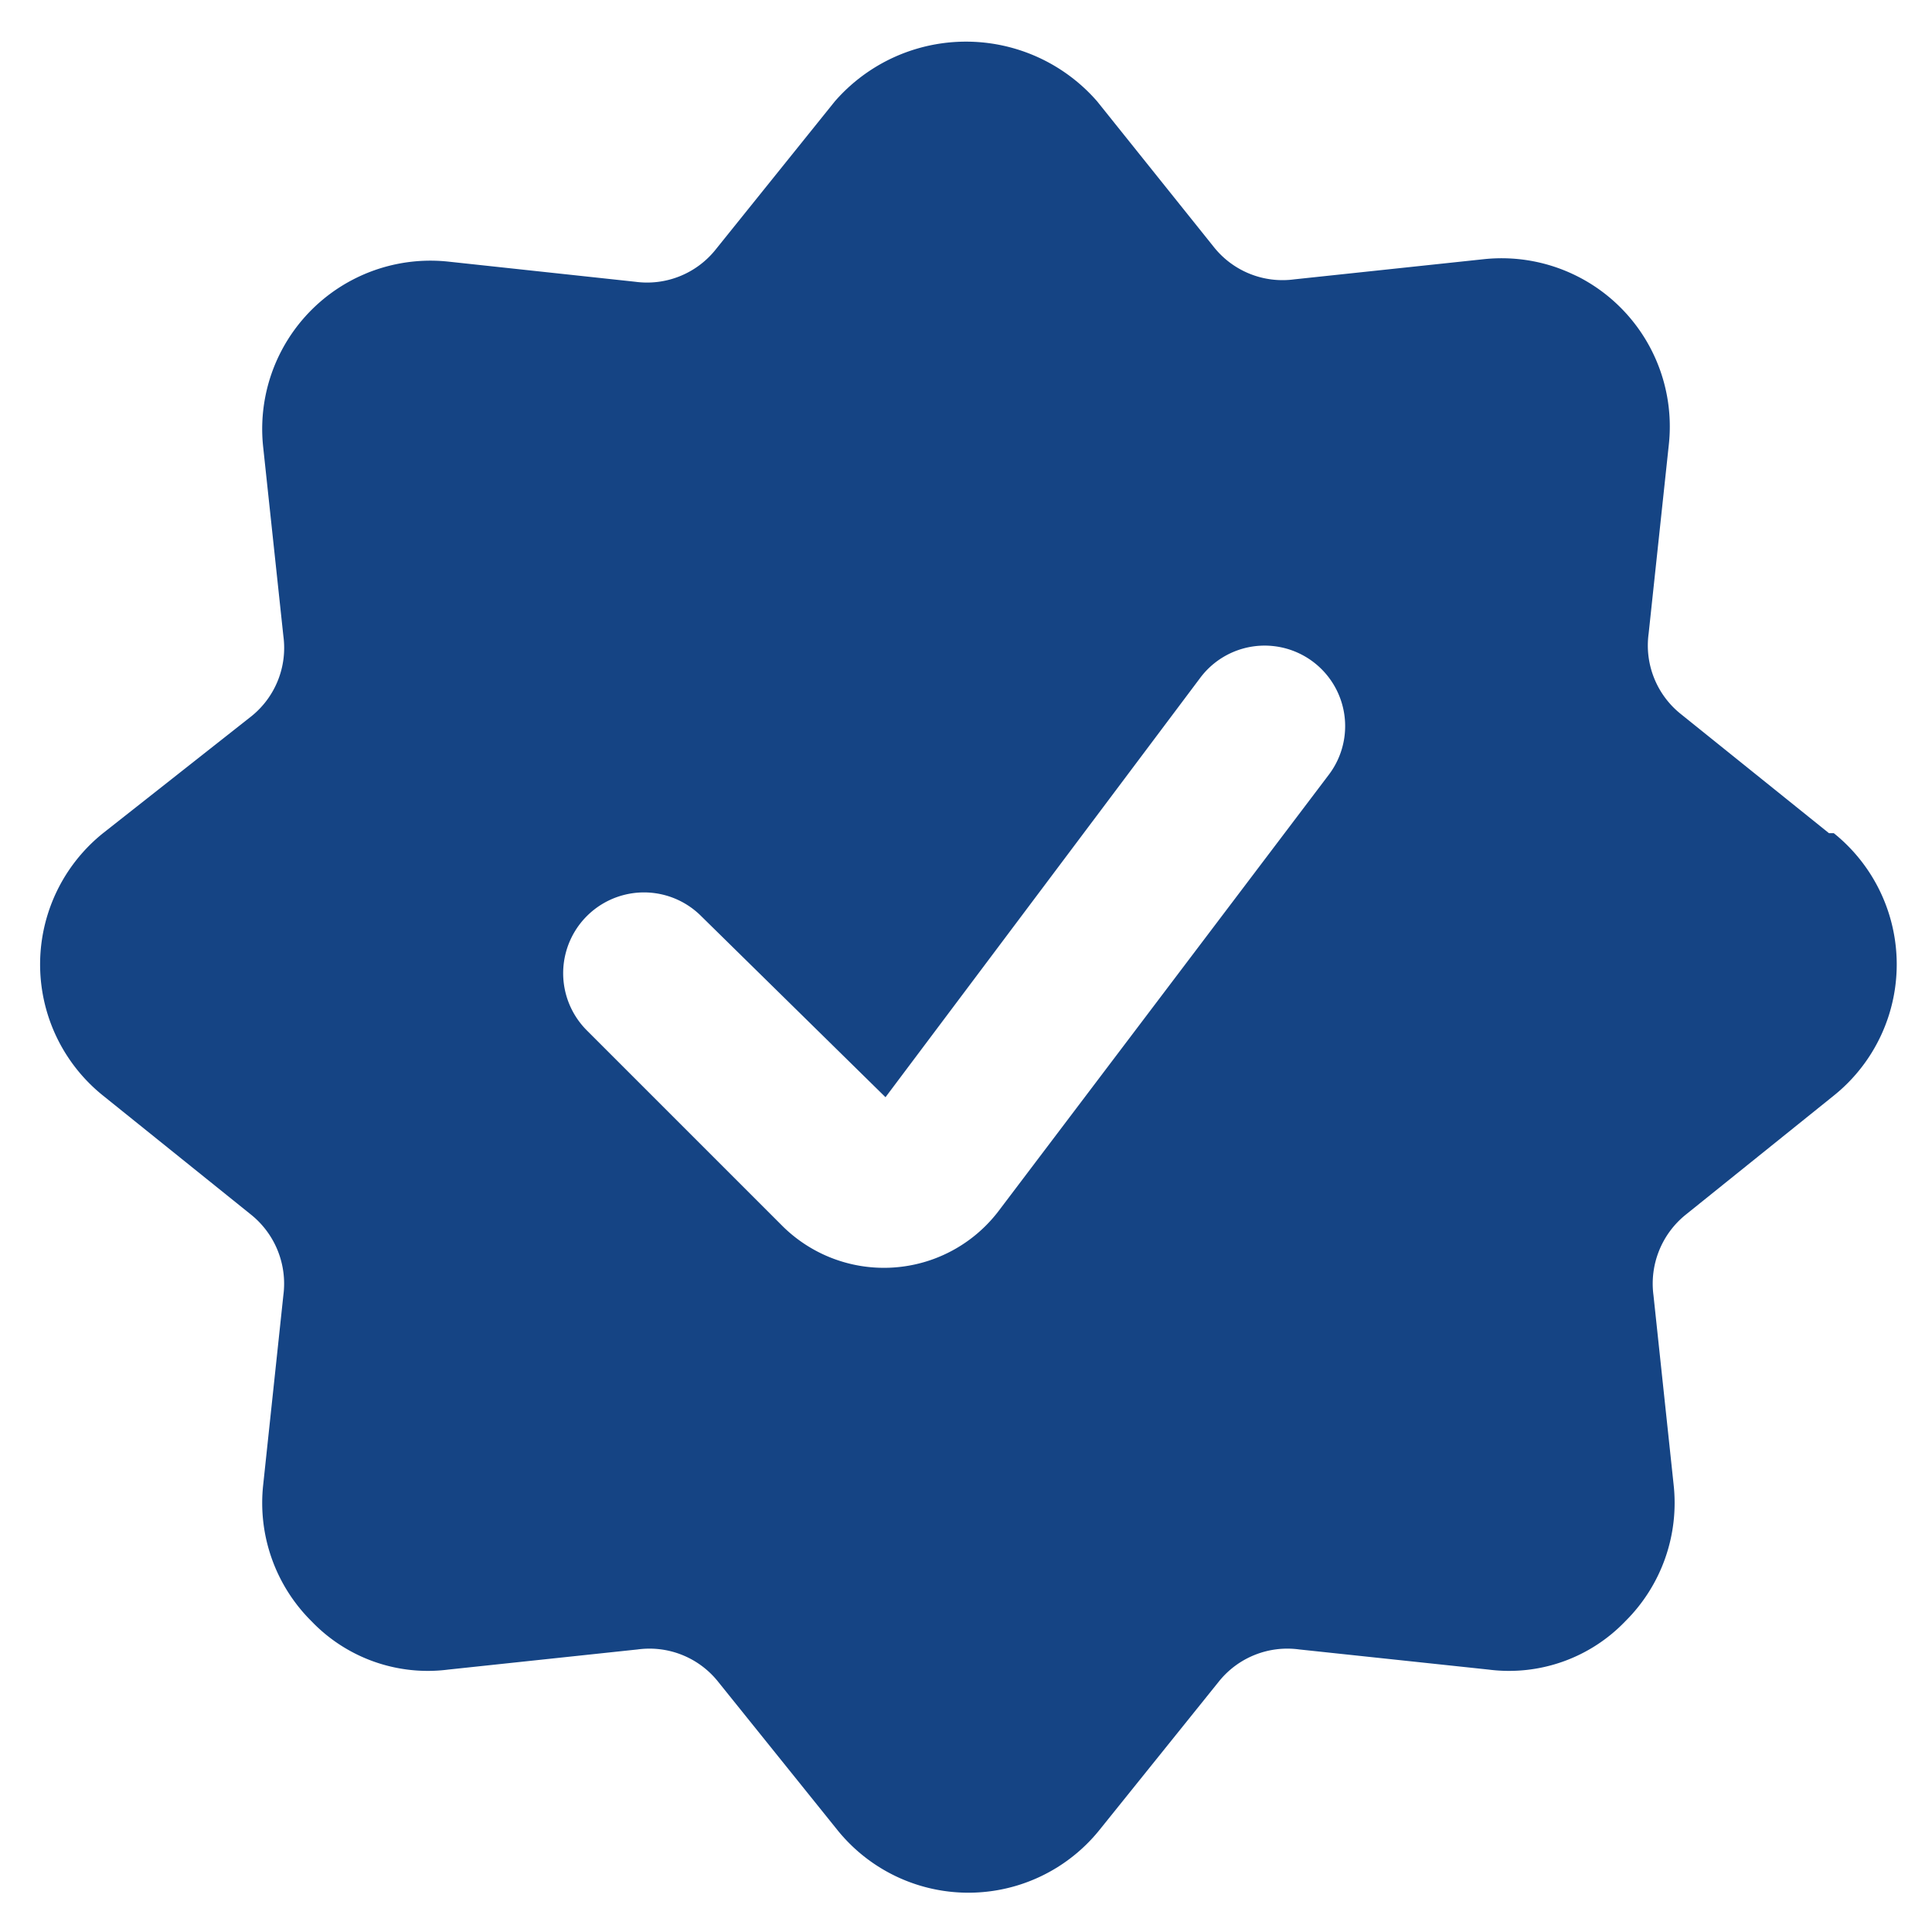 <svg xmlns="http://www.w3.org/2000/svg" viewBox="0 0 24 24" id="Check-Badge--Streamline-Ultimate" height="24" width="24"><desc>Check Badge Streamline Icon: https://streamlinehq.com</desc><path d="m22.72 10.35 -1.84 -1.48a1.09 1.09 0 0 1 -0.4 -1l0.25 -2.34a2.09 2.09 0 0 0 -2.3 -2.31l-2.35 0.25a1.09 1.09 0 0 1 -1 -0.4l-1.45 -1.81a2.16 2.16 0 0 0 -3.26 0L8.89 3.1a1.09 1.09 0 0 1 -1 0.4l-2.32 -0.25a2.09 2.09 0 0 0 -2.3 2.31l0.25 2.34a1.09 1.09 0 0 1 -0.4 1l-1.84 1.45a2.09 2.09 0 0 0 0 3.26l1.84 1.48a1.1 1.1 0 0 1 0.4 1l-0.25 2.35a2.07 2.07 0 0 0 0.6 1.7 2 2 0 0 0 1.7 0.6l2.35 -0.25a1.09 1.09 0 0 1 1 0.4l1.48 1.84a2.09 2.09 0 0 0 3.26 0l1.48 -1.84a1.09 1.09 0 0 1 1 -0.4l2.35 0.25a2 2 0 0 0 1.7 -0.6 2.07 2.07 0 0 0 0.6 -1.7l-0.25 -2.35a1.1 1.1 0 0 1 0.4 -1l1.84 -1.48a2.09 2.09 0 0 0 0 -3.26Zm-10.32 4.7a1.79 1.79 0 0 1 -2.67 0.19L7.29 12.8a1 1 0 1 1 1.42 -1.42L11 13.63l3.91 -5.21a1 1 0 0 1 1.6 1.2Z" fill="#154484" stroke-width="1"></path></svg>
